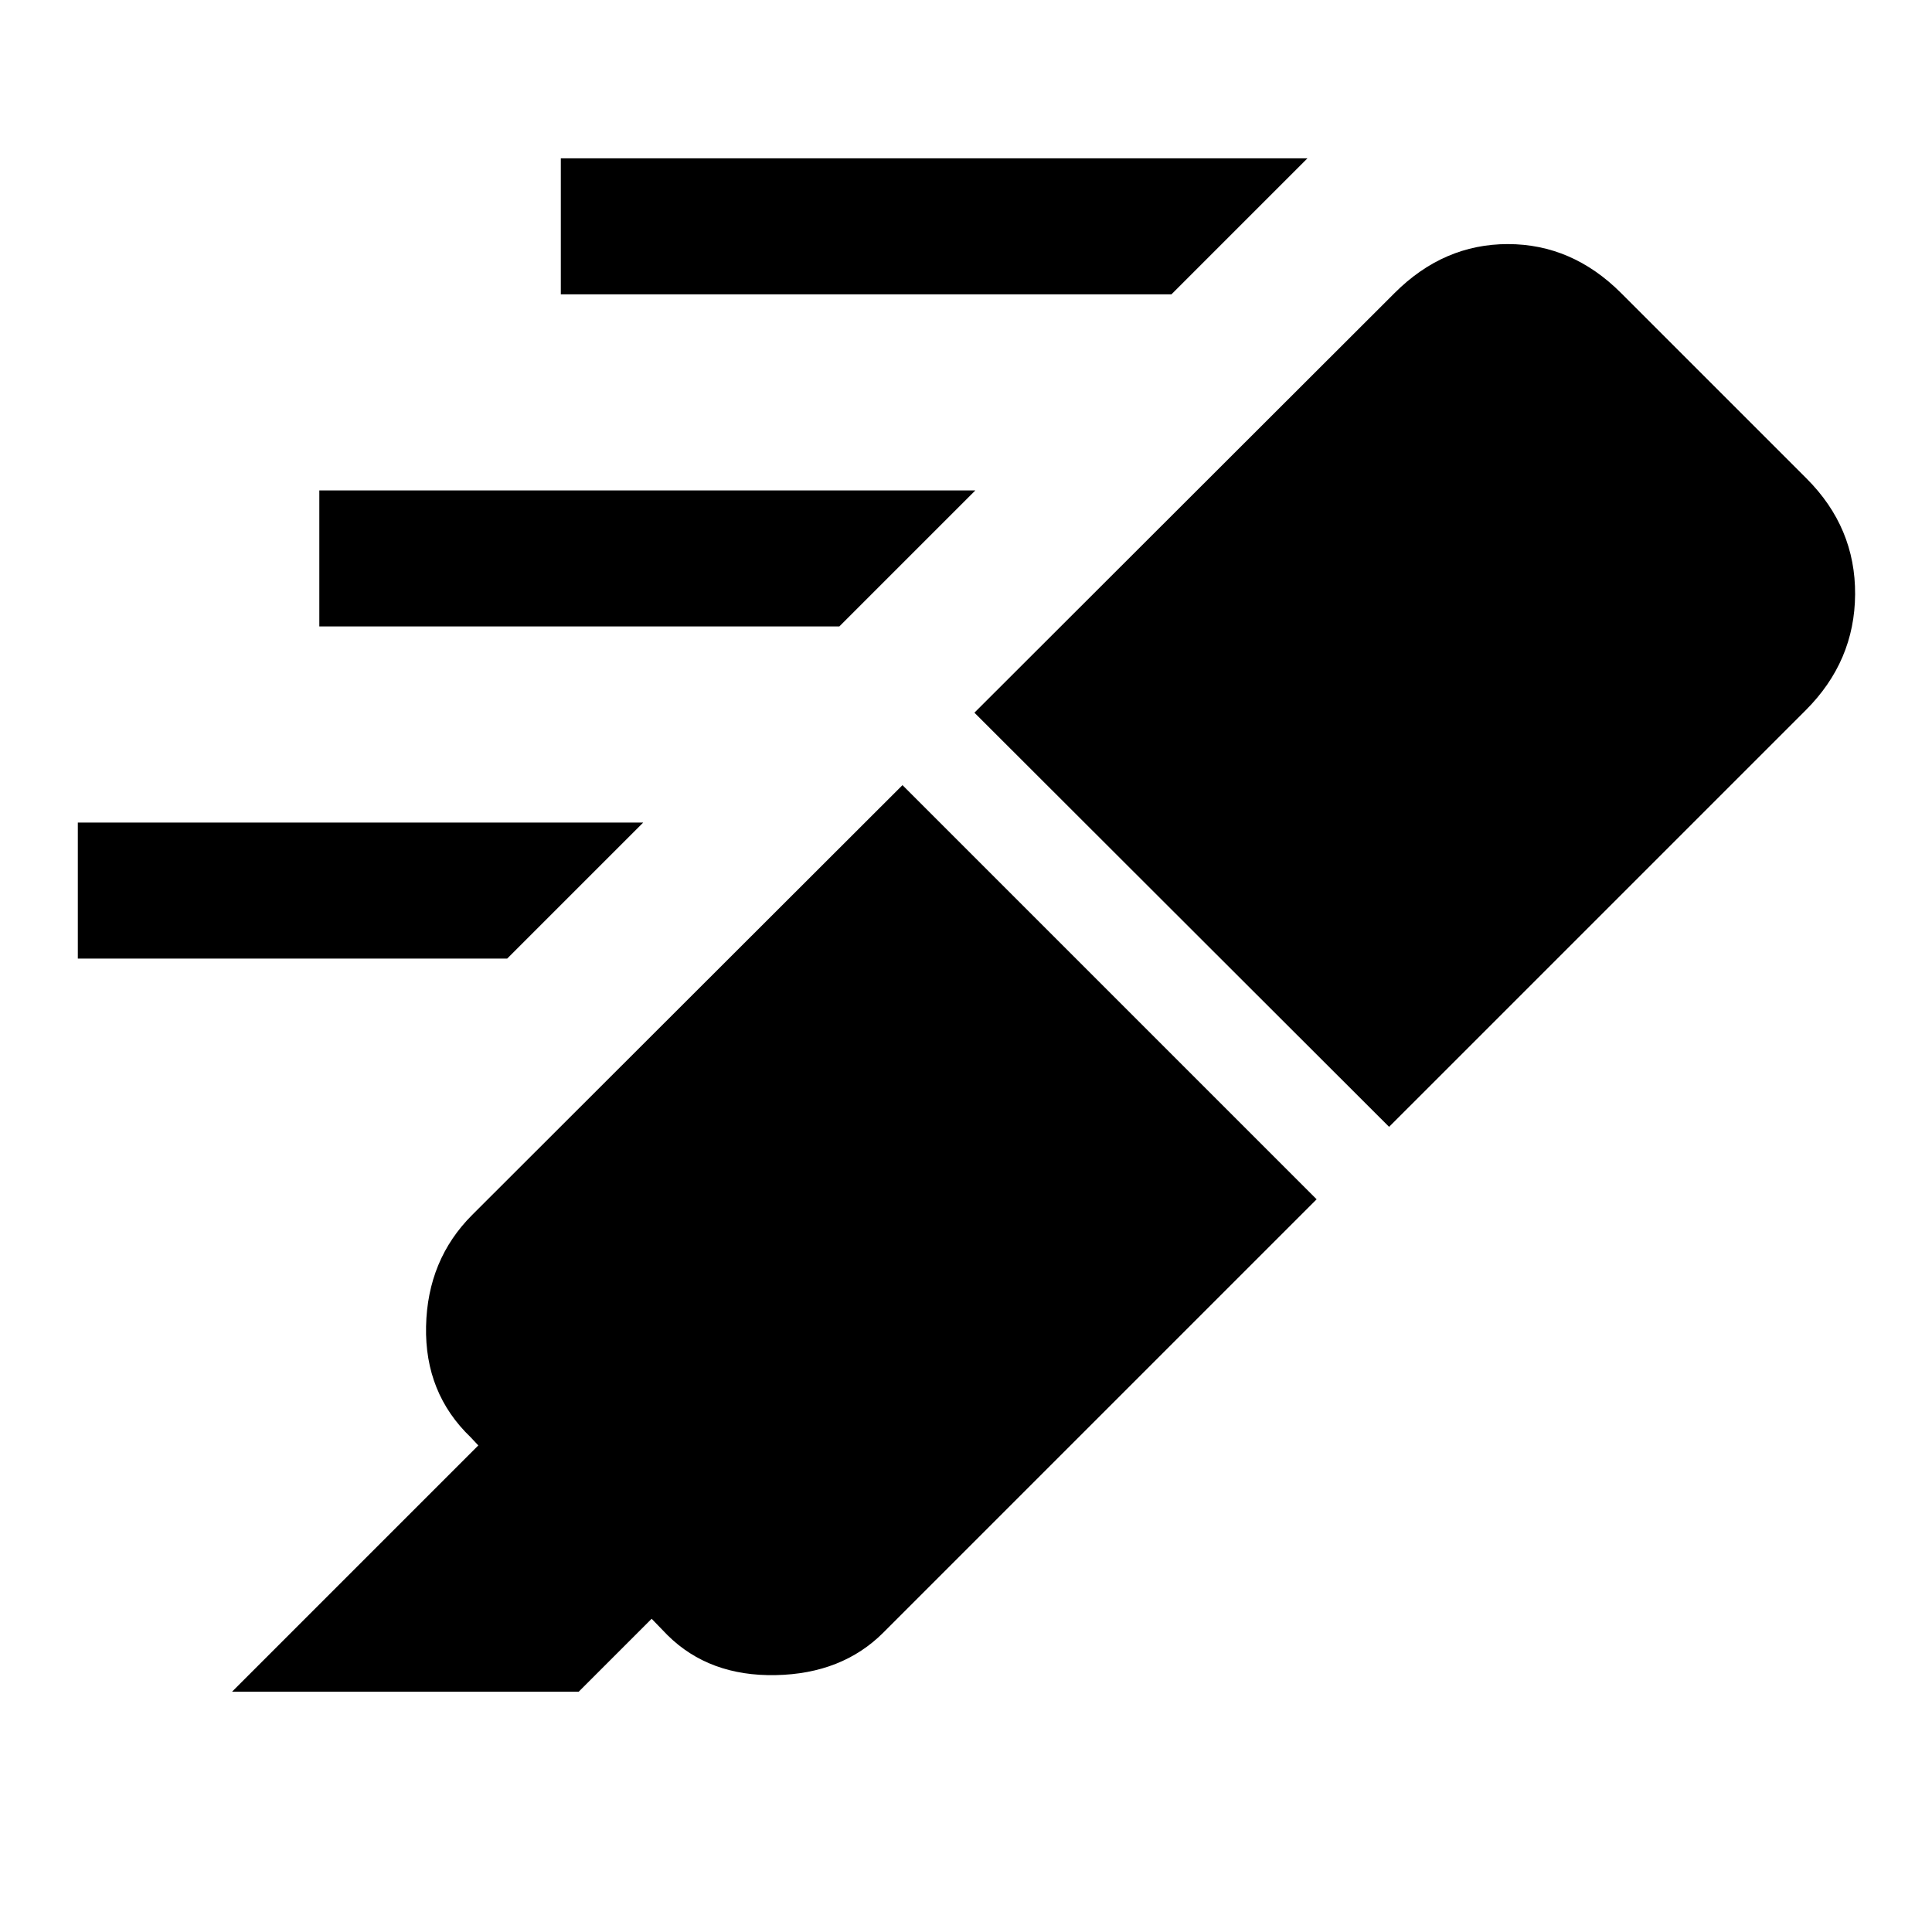<svg xmlns="http://www.w3.org/2000/svg" height="40" viewBox="0 -960 960 960" width="40"><path d="M582.079-813.744H278.668v-67.588h370.999l-67.588 67.588ZM417.055-648.719H158.668v-67.588h325.974l-67.587 67.588ZM252.03-483.695H38.668v-67.588h280.95l-67.588 67.588Zm196.408-86.176L654.23-364.079 438.923-148.771q-20.461 20.461-53.461 21.128-33 .666-53.718-19.795l-7.949-8.205-36.257 36.257H115.286L237.669-241.77l-3.795-4.051q-22.871-21.949-22.166-55.115.705-33.166 22.91-55.371l213.82-213.564Zm35.742-35.999 208.795-208.538q24.308-24.308 56.256-24.308t56.256 24.308l92.204 92.204q24.307 24.307 24.102 57.537-.205 33.231-24.512 57.538L690.229-400.078 484.18-605.87Z"/></svg>
